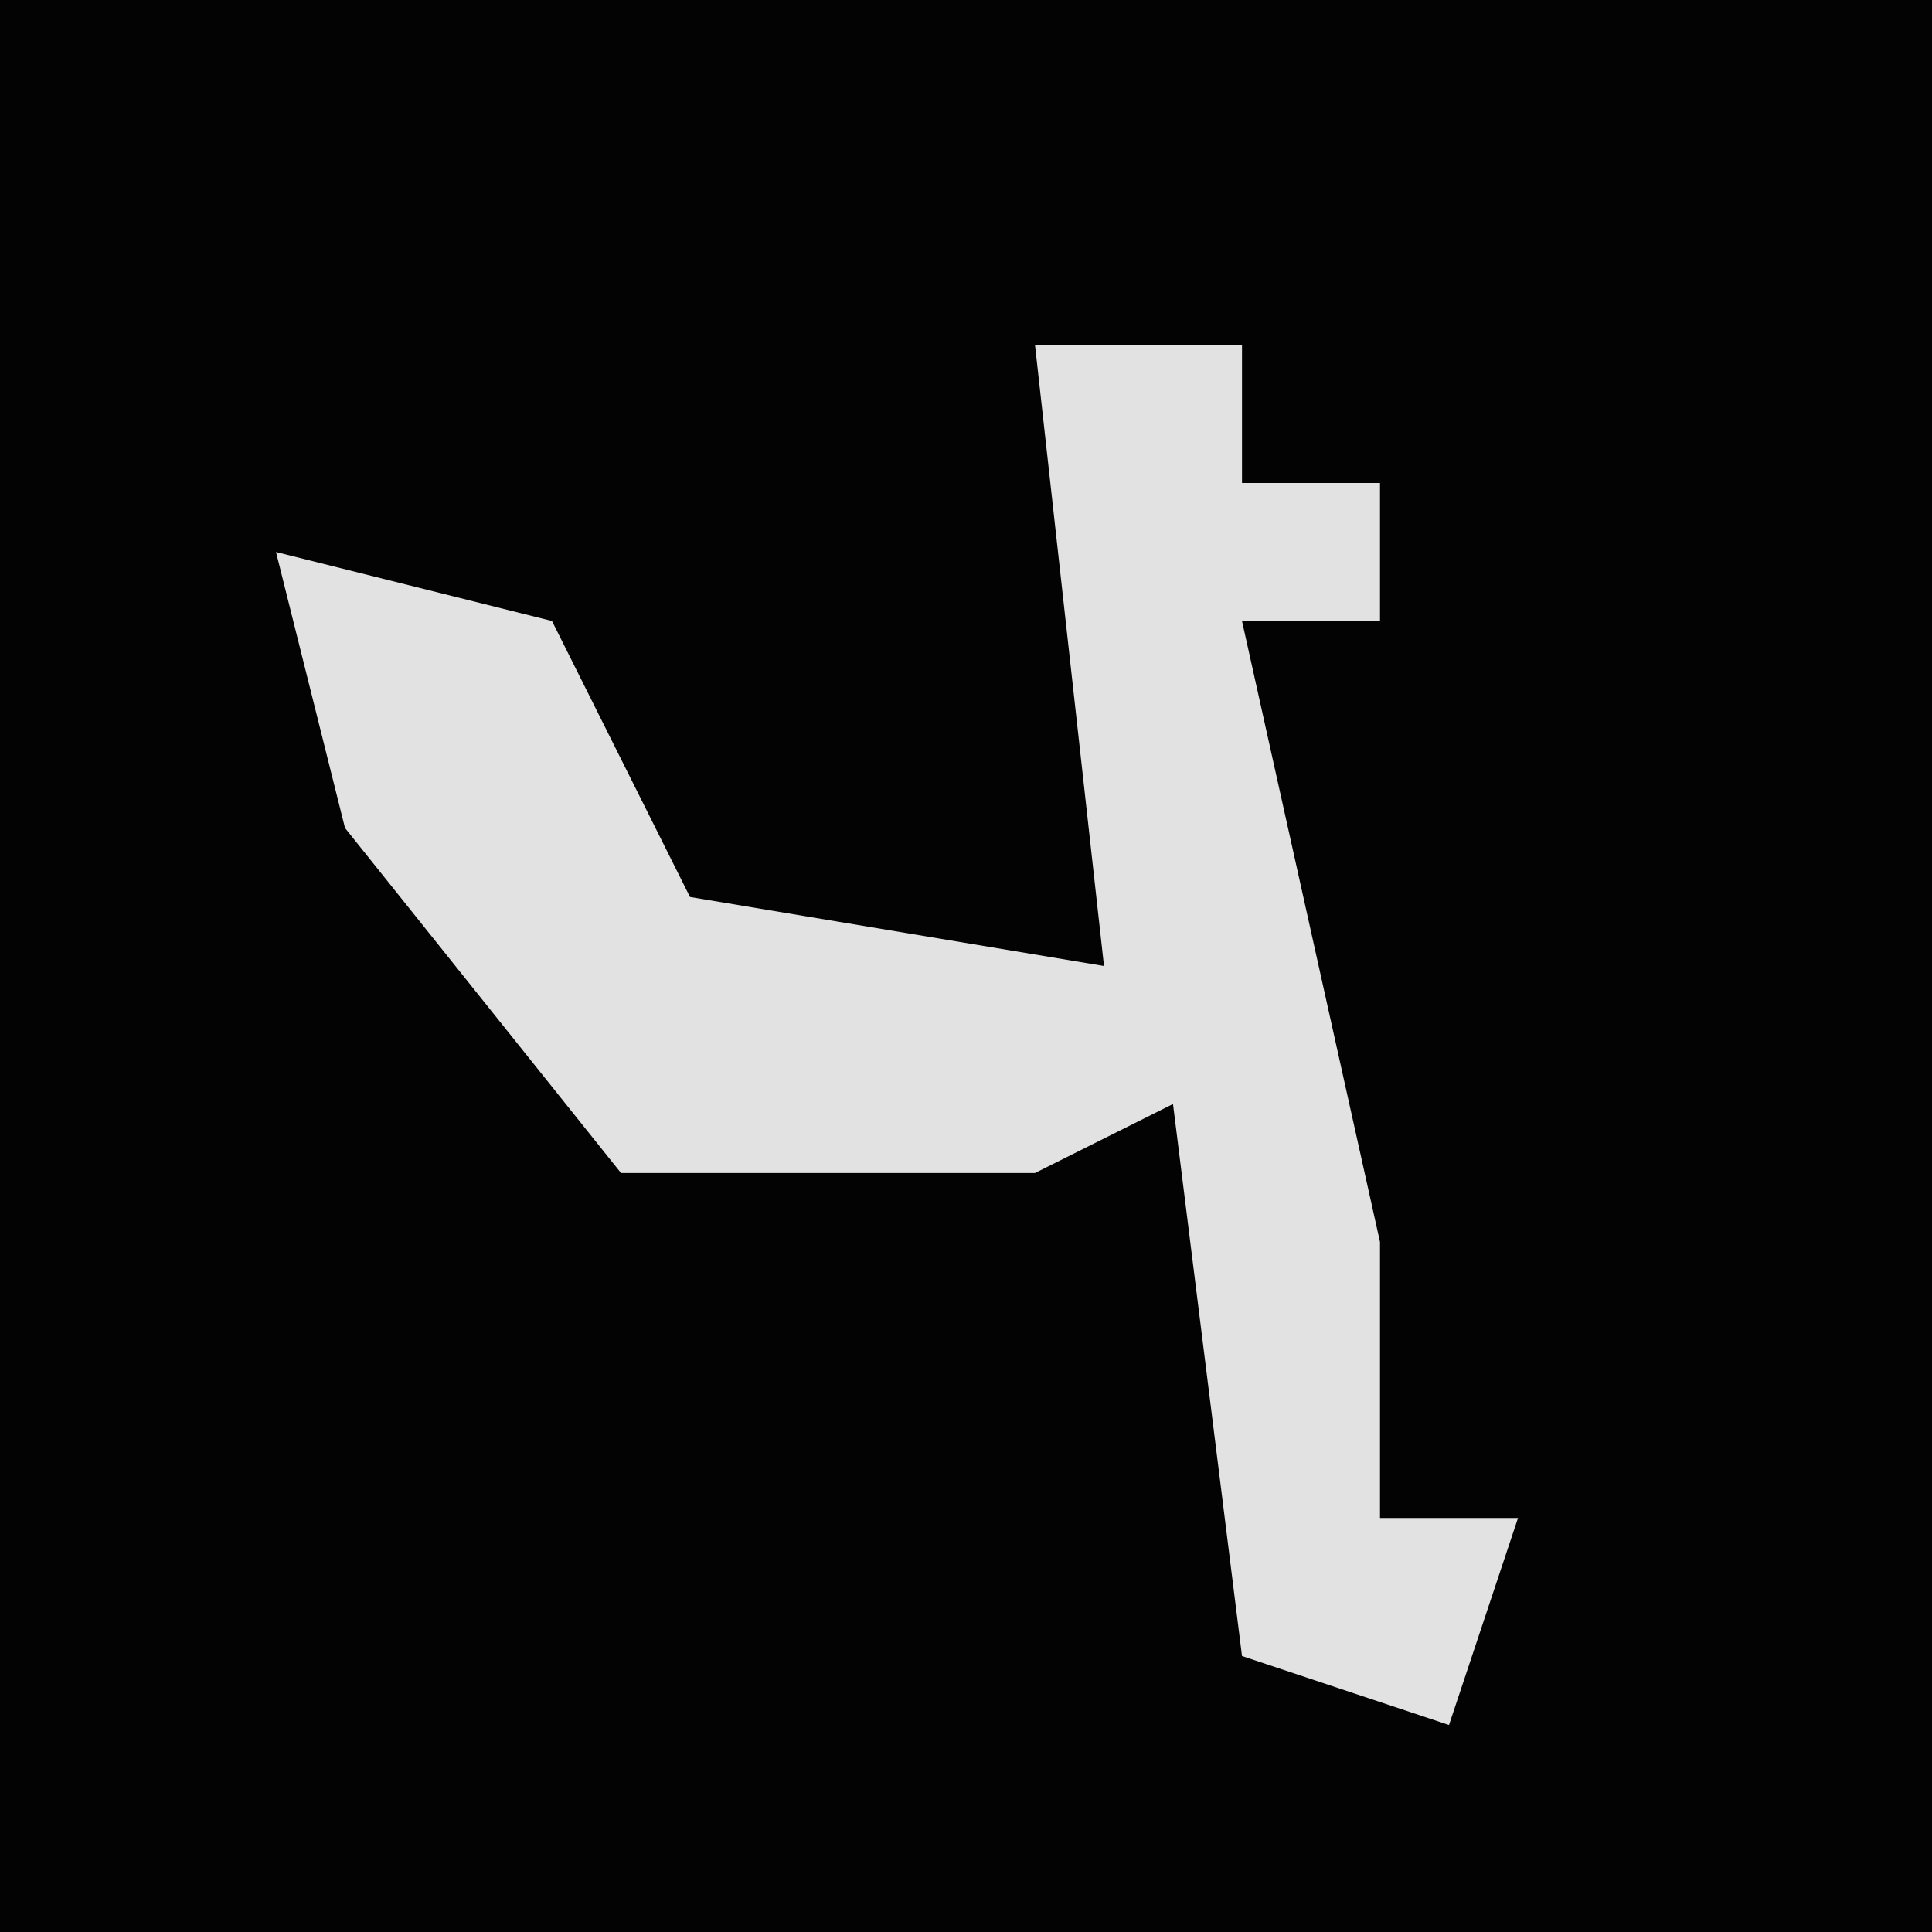 <?xml version="1.0" encoding="UTF-8"?>
<svg version="1.1" xmlns="http://www.w3.org/2000/svg" width="28" height="28">
<path d="M0,0 L28,0 L28,28 L0,28 Z " fill="#030303" transform="translate(0,0)"/>
<path d="M0,0 L3,0 L3,2 L5,2 L5,4 L3,4 L5,13 L5,17 L7,17 L6,20 L3,19 L2,11 L0,12 L-6,12 L-10,7 L-11,3 L-7,4 L-5,8 L1,9 Z " fill="#E2E2E2" transform="translate(15,5)"/>
</svg>
